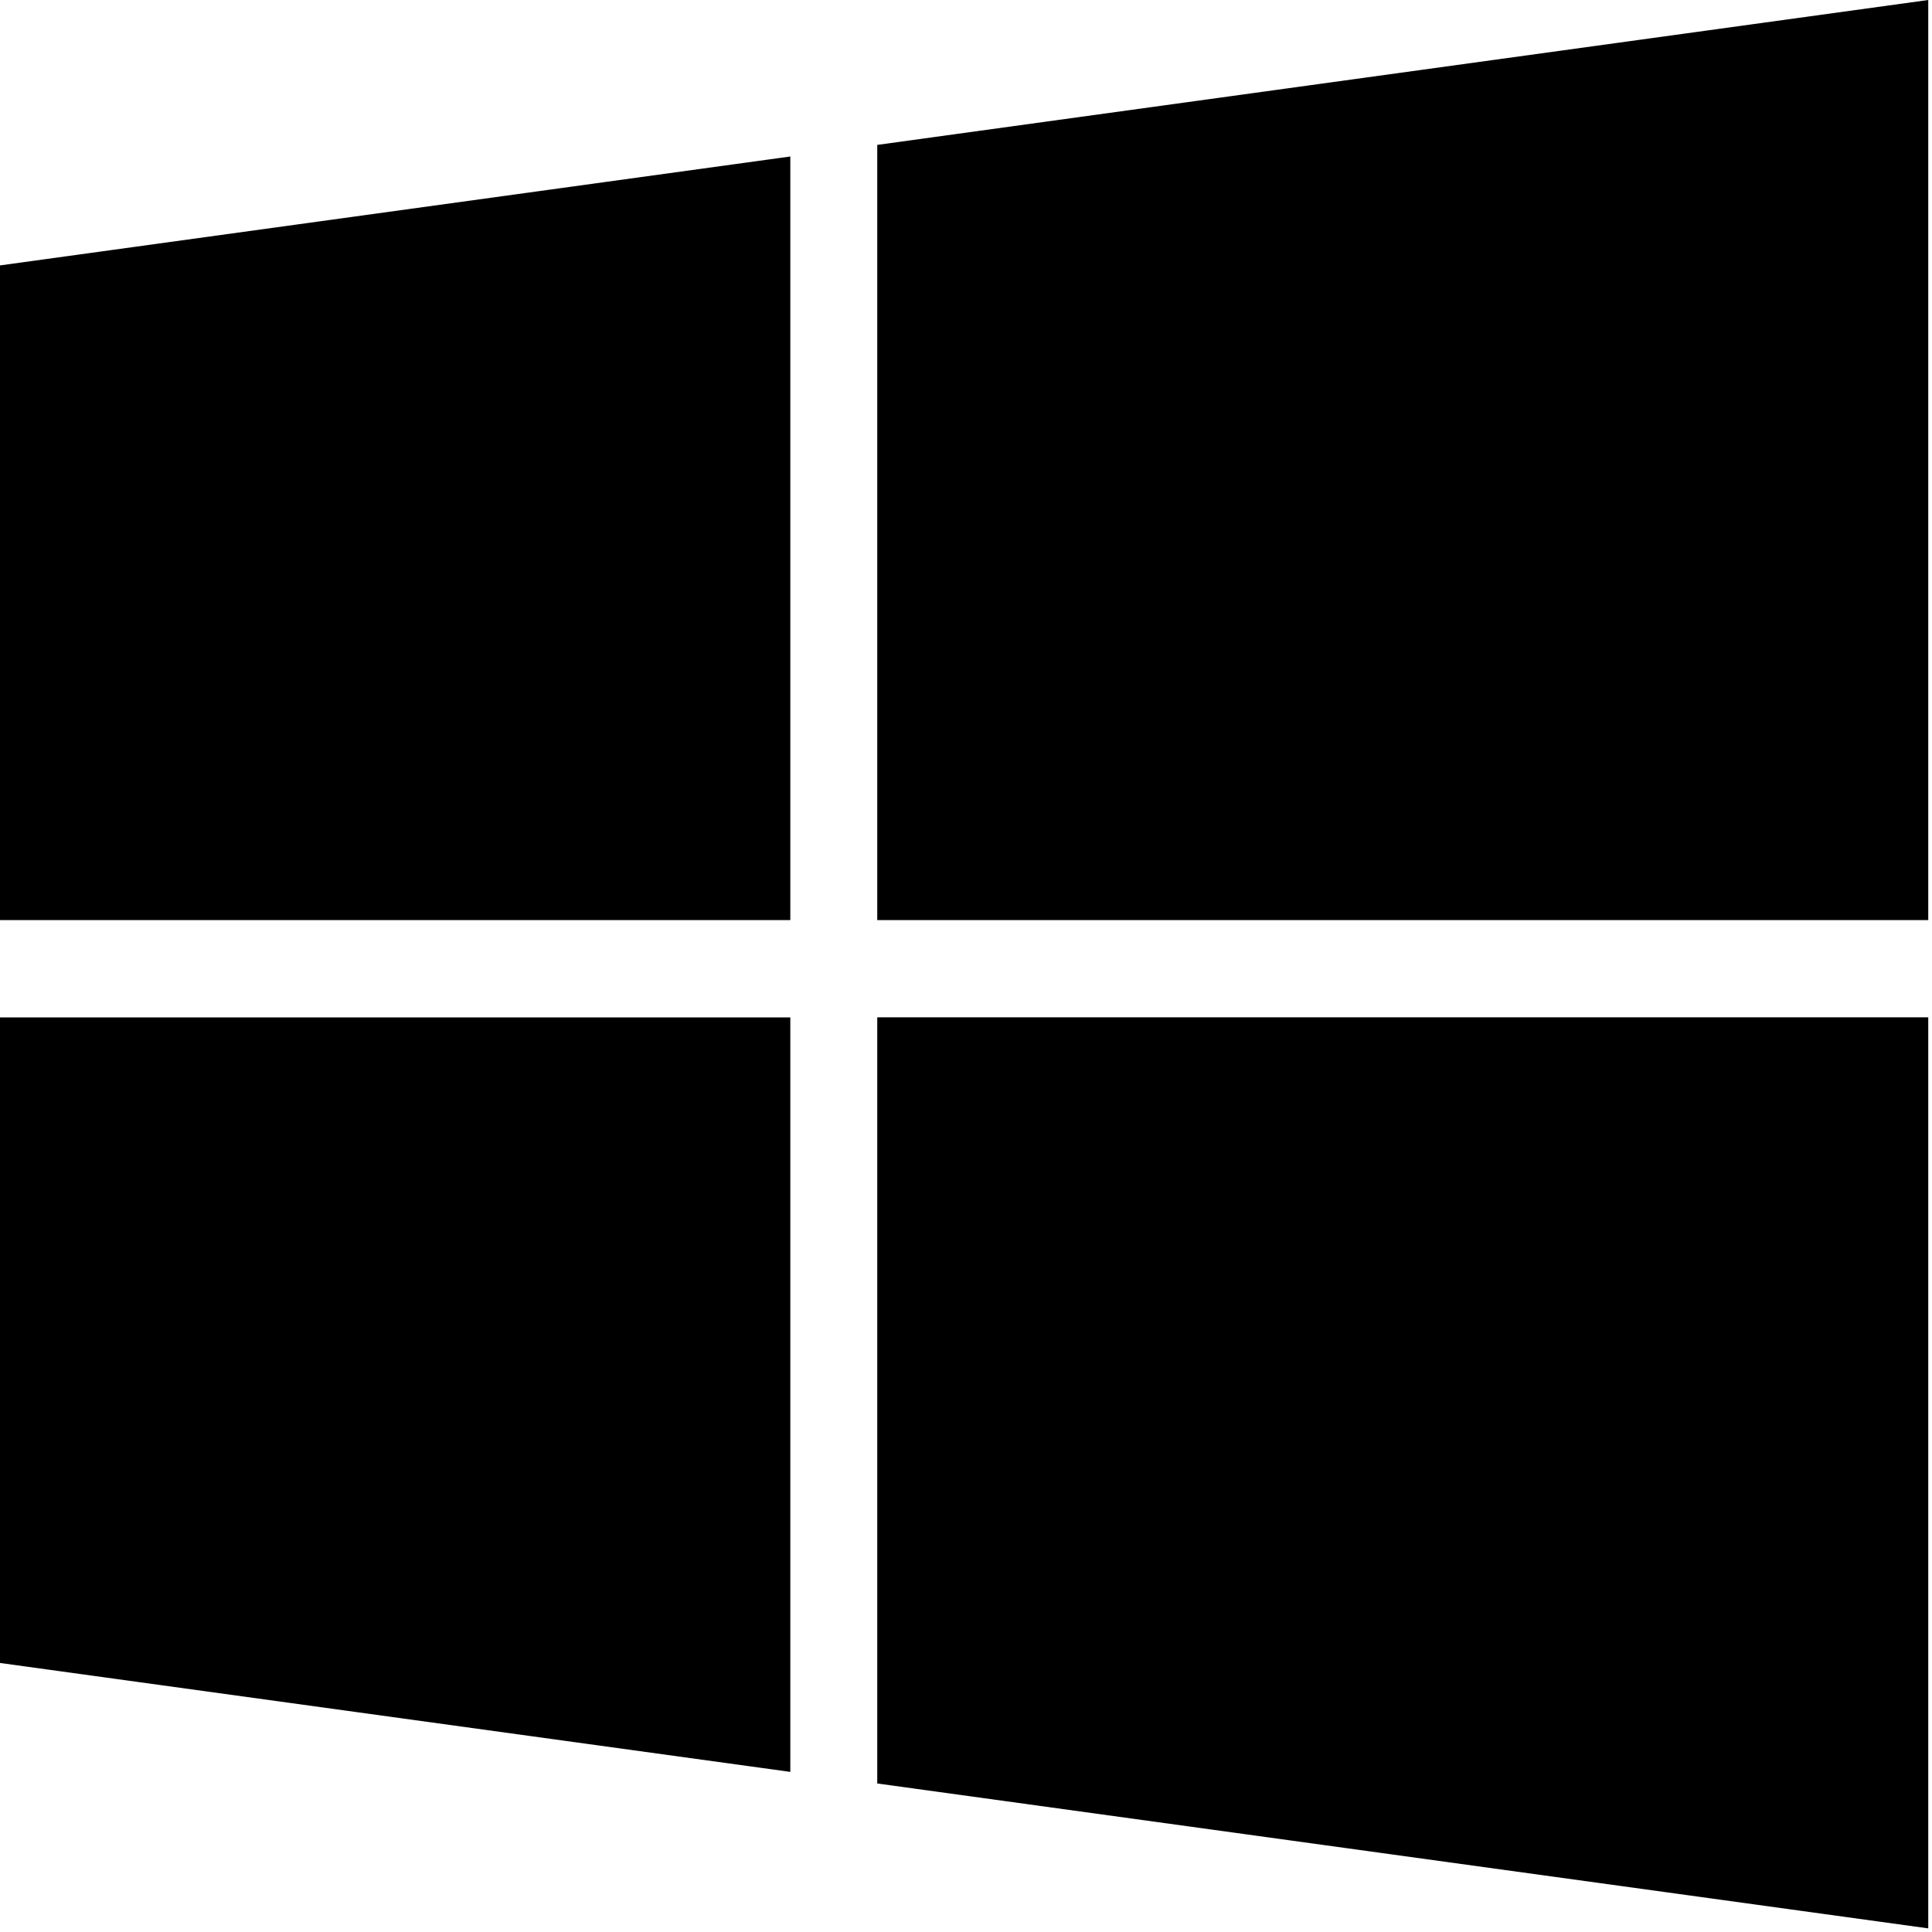 <svg viewBox="0 0 16 16" xmlns="http://www.w3.org/2000/svg"><g fill-rule="nonzero" fill="#000"><path d="M0 13.772l6.545.902V8.426H0zM0 7.62h6.545V1.296L0 2.198zM7.265 14.77l8.704 1.2V8.425H7.265zM7.265 1.2v6.42h8.704V0z"/></g></svg>
